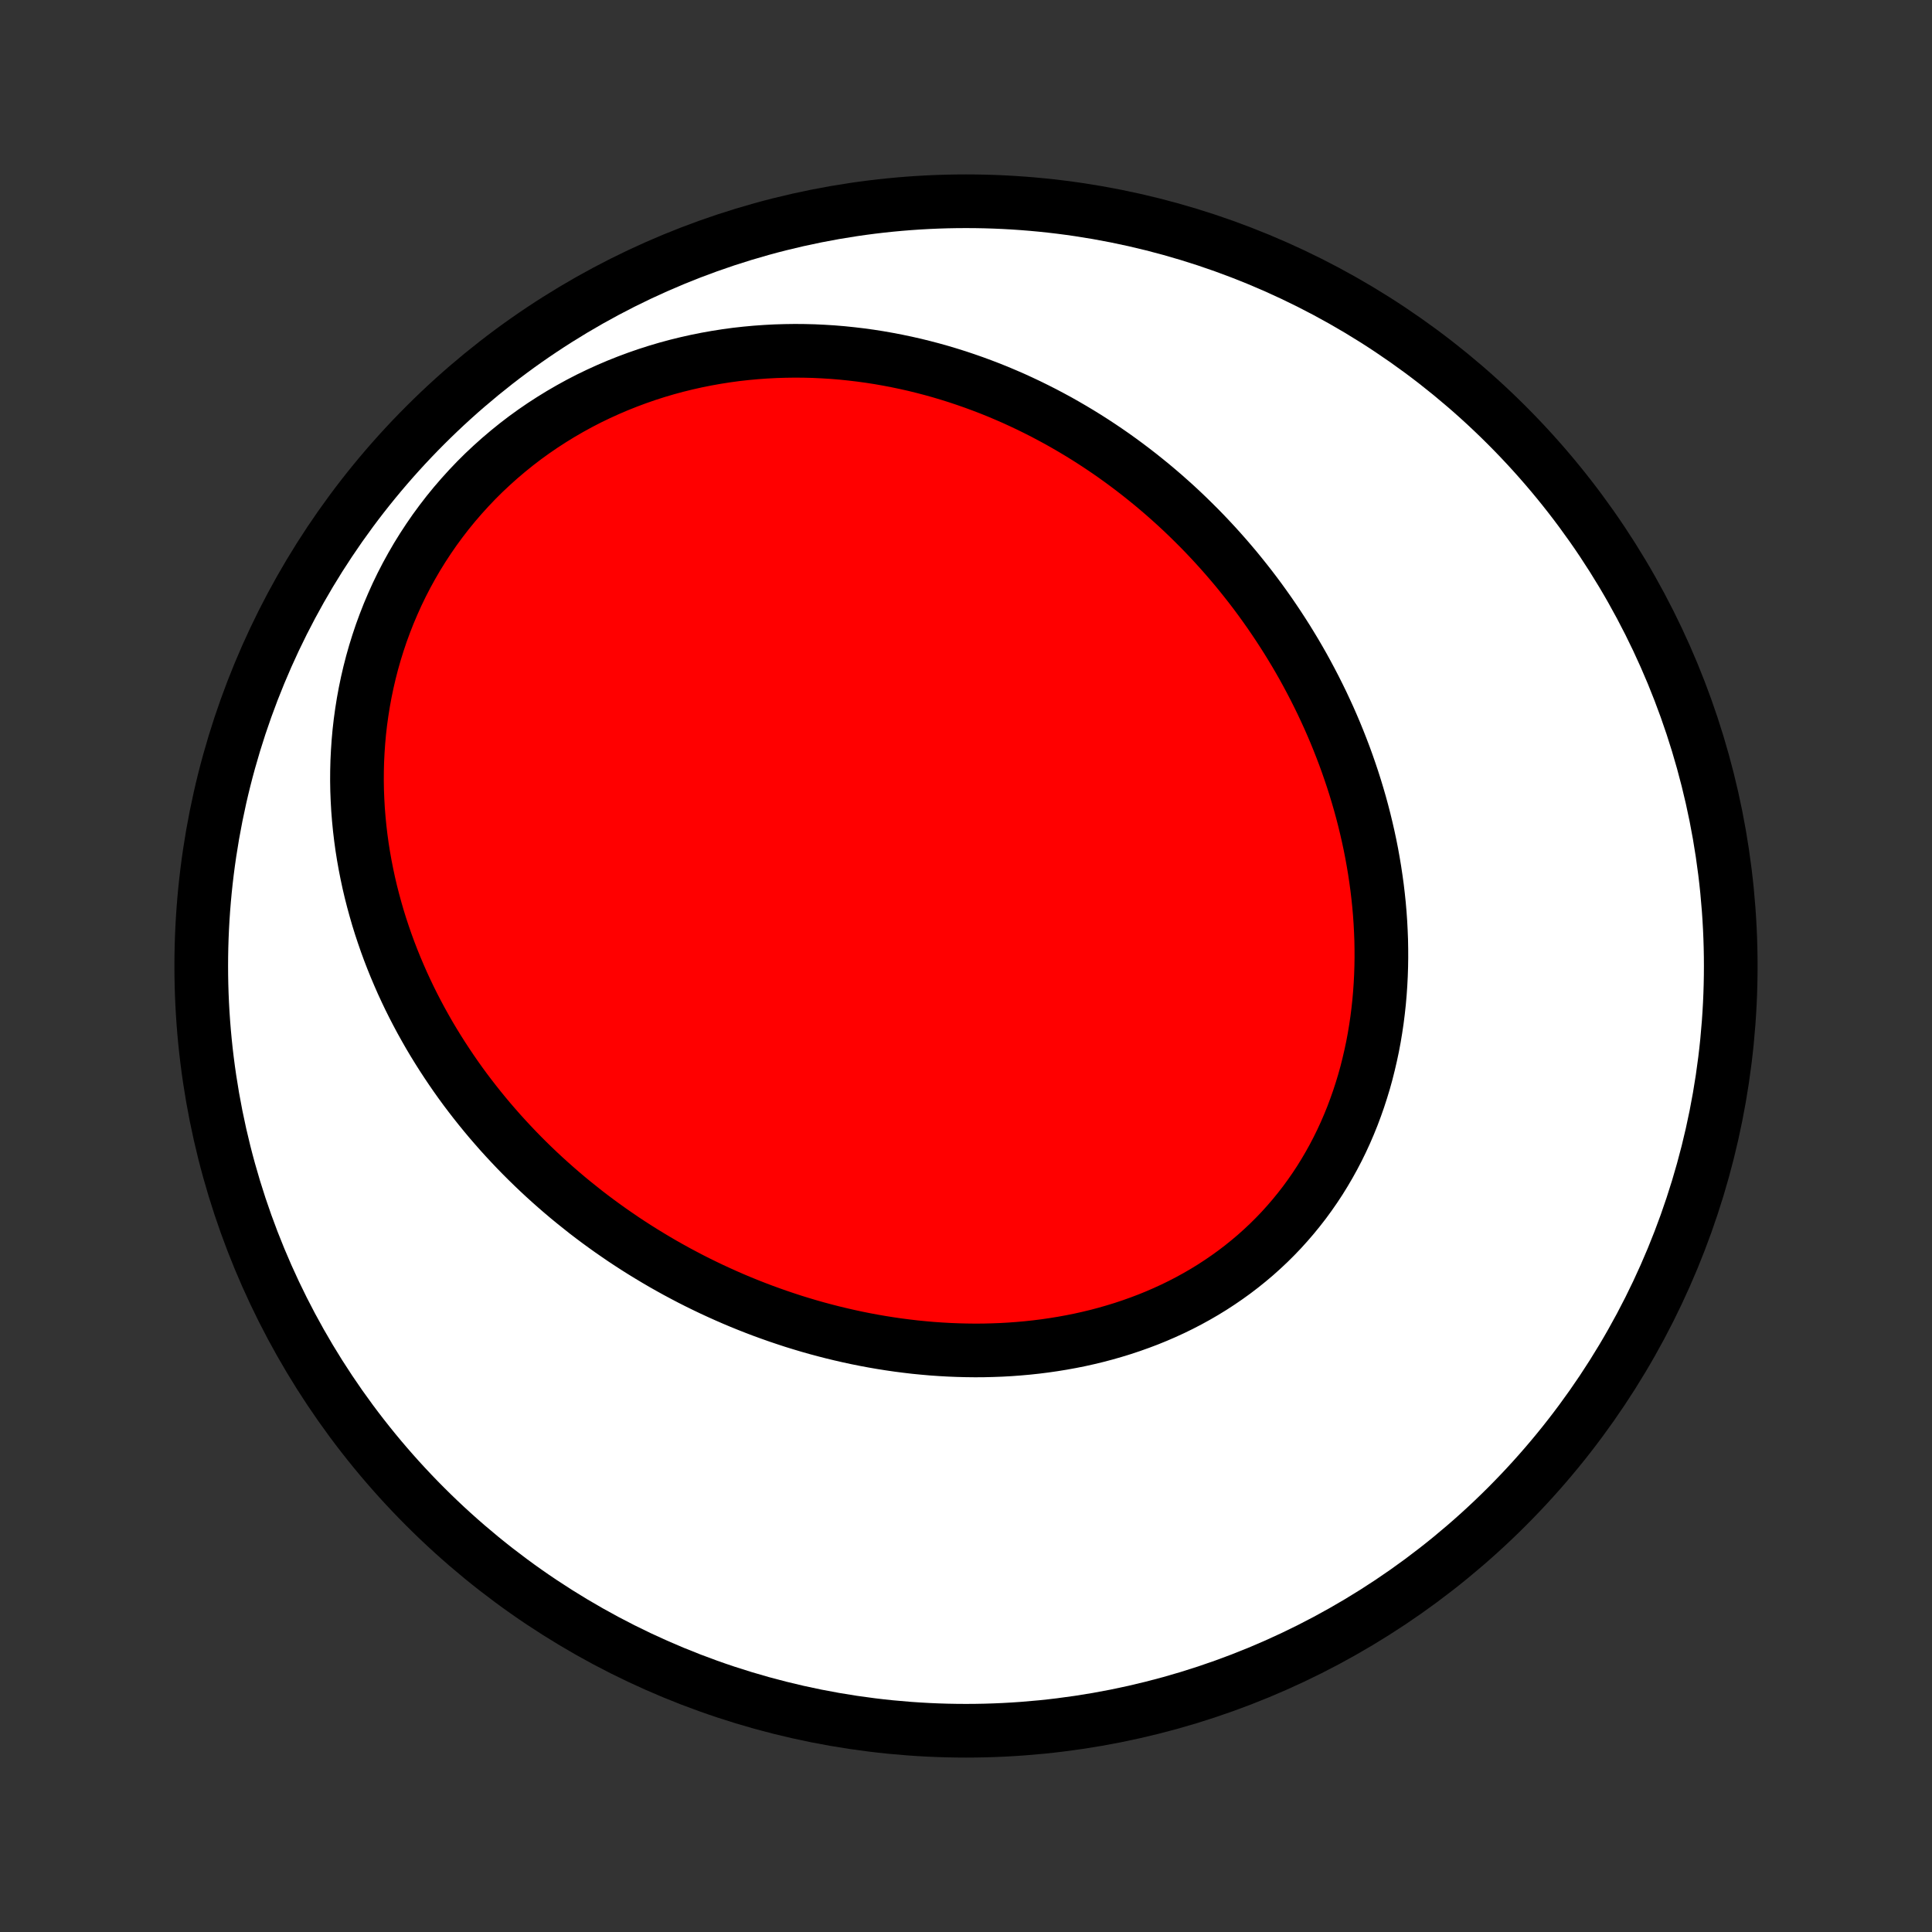 <?xml version="1.0" encoding="utf-8" standalone="no"?>
<!DOCTYPE svg PUBLIC "-//W3C//DTD SVG 1.1//EN"
  "http://www.w3.org/Graphics/SVG/1.1/DTD/svg11.dtd">
<!-- Created with matplotlib (http://matplotlib.org/) -->
<svg height="72pt" version="1.1" viewBox="0 0 72 72" width="72pt" xmlns="http://www.w3.org/2000/svg" xmlns:xlink="http://www.w3.org/1999/xlink">
 <rect x="0" y="0" width="72" height="72" fill="#333333" stroke="none"/>
 <defs>
  <style type="text/css">
*{stroke-linecap:butt;stroke-linejoin:round;}
  </style>
 </defs>
 <g id="figure_1">
  <g id="patch_1">
   <path d="
M0 72
L72 72
L72 0
L0 0
z
" style="fill:none;"/>
  </g>
  <g id="axes_1">
   <g id="PatchCollection_1">
    <defs>
     <path d="
M36 -7.5
C43.558 -7.5 50.808 -10.503 56.153 -15.848
C61.497 -21.192 64.5 -28.442 64.5 -36
C64.5 -43.558 61.497 -50.808 56.153 -56.153
C50.808 -61.497 43.558 -64.5 36 -64.5
C28.442 -64.5 21.192 -61.497 15.848 -56.153
C10.503 -50.808 7.5 -43.558 7.5 -36
C7.5 -28.442 10.503 -21.192 15.848 -15.848
C21.192 -10.503 28.442 -7.5 36 -7.5
z
" id="C0_0_a811fe30f3"/>
     <path d="
M21.832 -26.829
L22.061 -26.654
L22.292 -26.481
L22.525 -26.311
L22.76 -26.143
L22.997 -25.979
L23.235 -25.816
L23.476 -25.657
L23.719 -25.5
L23.964 -25.346
L24.211 -25.195
L24.46 -25.046
L24.71 -24.9
L24.963 -24.757
L25.218 -24.616
L25.475 -24.479
L25.734 -24.343
L25.995 -24.211
L26.258 -24.082
L26.523 -23.955
L26.79 -23.832
L27.059 -23.711
L27.329 -23.593
L27.602 -23.478
L27.878 -23.366
L28.155 -23.257
L28.434 -23.151
L28.715 -23.049
L28.998 -22.949
L29.283 -22.853
L29.57 -22.759
L29.859 -22.67
L30.15 -22.583
L30.443 -22.5
L30.738 -22.421
L31.034 -22.345
L31.333 -22.273
L31.634 -22.204
L31.936 -22.139
L32.24 -22.078
L32.546 -22.021
L32.853 -21.968
L33.163 -21.919
L33.474 -21.874
L33.786 -21.834
L34.1 -21.797
L34.416 -21.766
L34.733 -21.738
L35.051 -21.716
L35.37 -21.698
L35.691 -21.685
L36.012 -21.677
L36.335 -21.673
L36.658 -21.675
L36.983 -21.683
L37.308 -21.695
L37.633 -21.713
L37.959 -21.737
L38.285 -21.766
L38.611 -21.801
L38.937 -21.842
L39.263 -21.889
L39.589 -21.942
L39.914 -22.001
L40.239 -22.066
L40.562 -22.138
L40.885 -22.216
L41.206 -22.301
L41.526 -22.393
L41.845 -22.491
L42.161 -22.596
L42.475 -22.708
L42.787 -22.826
L43.097 -22.952
L43.404 -23.085
L43.707 -23.224
L44.008 -23.371
L44.305 -23.525
L44.598 -23.686
L44.888 -23.854
L45.173 -24.029
L45.454 -24.212
L45.73 -24.401
L46.002 -24.597
L46.268 -24.8
L46.529 -25.01
L46.785 -25.226
L47.035 -25.45
L47.279 -25.679
L47.517 -25.915
L47.749 -26.157
L47.974 -26.406
L48.193 -26.66
L48.405 -26.92
L48.611 -27.185
L48.809 -27.456
L49.001 -27.732
L49.186 -28.013
L49.363 -28.299
L49.533 -28.589
L49.696 -28.883
L49.852 -29.182
L50 -29.484
L50.141 -29.79
L50.274 -30.099
L50.401 -30.412
L50.519 -30.727
L50.631 -31.045
L50.735 -31.365
L50.833 -31.687
L50.923 -32.012
L51.005 -32.338
L51.081 -32.665
L51.151 -32.994
L51.213 -33.324
L51.268 -33.655
L51.317 -33.986
L51.359 -34.319
L51.395 -34.651
L51.424 -34.983
L51.447 -35.316
L51.464 -35.648
L51.475 -35.98
L51.48 -36.311
L51.479 -36.641
L51.473 -36.971
L51.46 -37.3
L51.443 -37.628
L51.42 -37.955
L51.392 -38.28
L51.358 -38.605
L51.32 -38.927
L51.276 -39.248
L51.228 -39.568
L51.175 -39.886
L51.118 -40.202
L51.056 -40.516
L50.989 -40.829
L50.918 -41.139
L50.843 -41.448
L50.764 -41.754
L50.681 -42.058
L50.593 -42.361
L50.502 -42.661
L50.407 -42.959
L50.308 -43.254
L50.206 -43.547
L50.1 -43.839
L49.99 -44.127
L49.877 -44.414
L49.761 -44.698
L49.641 -44.98
L49.518 -45.26
L49.391 -45.537
L49.262 -45.812
L49.129 -46.084
L48.993 -46.355
L48.854 -46.622
L48.712 -46.888
L48.568 -47.151
L48.42 -47.411
L48.269 -47.67
L48.115 -47.925
L47.959 -48.179
L47.799 -48.43
L47.637 -48.679
L47.472 -48.925
L47.305 -49.169
L47.134 -49.411
L46.961 -49.651
L46.785 -49.888
L46.607 -50.122
L46.425 -50.354
L46.241 -50.584
L46.055 -50.812
L45.865 -51.037
L45.673 -51.26
L45.478 -51.48
L45.281 -51.698
L45.081 -51.913
L44.878 -52.127
L44.673 -52.337
L44.464 -52.545
L44.254 -52.751
L44.04 -52.955
L43.824 -53.156
L43.604 -53.354
L43.383 -53.55
L43.158 -53.743
L42.931 -53.934
L42.7 -54.122
L42.467 -54.308
L42.231 -54.491
L41.993 -54.671
L41.751 -54.849
L41.507 -55.024
L41.259 -55.196
L41.009 -55.365
L40.756 -55.531
L40.499 -55.695
L40.24 -55.855
L39.978 -56.012
L39.713 -56.166
L39.445 -56.318
L39.173 -56.465
L38.899 -56.61
L38.621 -56.751
L38.341 -56.889
L38.057 -57.023
L37.771 -57.154
L37.481 -57.28
L37.188 -57.404
L36.892 -57.523
L36.592 -57.638
L36.29 -57.749
L35.984 -57.856
L35.676 -57.959
L35.364 -58.057
L35.049 -58.151
L34.731 -58.24
L34.41 -58.324
L34.086 -58.404
L33.759 -58.478
L33.429 -58.547
L33.096 -58.611
L32.761 -58.67
L32.422 -58.723
L32.081 -58.77
L31.736 -58.811
L31.39 -58.847
L31.041 -58.876
L30.689 -58.898
L30.335 -58.915
L29.979 -58.924
L29.621 -58.927
L29.261 -58.922
L28.898 -58.911
L28.535 -58.892
L28.17 -58.866
L27.803 -58.832
L27.435 -58.791
L27.067 -58.741
L26.697 -58.683
L26.327 -58.617
L25.957 -58.543
L25.587 -58.46
L25.217 -58.369
L24.847 -58.269
L24.478 -58.16
L24.11 -58.042
L23.744 -57.915
L23.379 -57.779
L23.015 -57.634
L22.655 -57.48
L22.297 -57.317
L21.941 -57.145
L21.589 -56.963
L21.241 -56.772
L20.896 -56.572
L20.556 -56.363
L20.221 -56.146
L19.89 -55.919
L19.565 -55.684
L19.246 -55.44
L18.933 -55.187
L18.626 -54.927
L18.326 -54.658
L18.032 -54.382
L17.746 -54.098
L17.468 -53.806
L17.198 -53.508
L16.935 -53.203
L16.681 -52.892
L16.436 -52.574
L16.199 -52.251
L15.972 -51.922
L15.753 -51.588
L15.543 -51.249
L15.344 -50.906
L15.153 -50.559
L14.972 -50.208
L14.8 -49.853
L14.639 -49.495
L14.486 -49.135
L14.344 -48.773
L14.21 -48.408
L14.087 -48.042
L13.973 -47.675
L13.868 -47.306
L13.773 -46.937
L13.687 -46.567
L13.61 -46.197
L13.542 -45.827
L13.483 -45.458
L13.432 -45.089
L13.39 -44.721
L13.357 -44.354
L13.332 -43.988
L13.314 -43.624
L13.305 -43.262
L13.303 -42.901
L13.309 -42.542
L13.323 -42.186
L13.343 -41.832
L13.371 -41.48
L13.405 -41.131
L13.446 -40.785
L13.493 -40.441
L13.547 -40.101
L13.607 -39.763
L13.673 -39.428
L13.744 -39.096
L13.821 -38.768
L13.904 -38.443
L13.992 -38.121
L14.084 -37.802
L14.182 -37.486
L14.285 -37.175
L14.392 -36.866
L14.504 -36.56
L14.62 -36.259
L14.741 -35.96
L14.866 -35.665
L14.994 -35.373
L15.127 -35.085
L15.263 -34.8
L15.403 -34.519
L15.547 -34.241
L15.694 -33.966
L15.845 -33.695
L15.998 -33.427
L16.155 -33.163
L16.316 -32.901
L16.479 -32.643
L16.645 -32.389
L16.814 -32.137
L16.985 -31.889
L17.16 -31.643
L17.337 -31.401
L17.517 -31.163
L17.7 -30.927
L17.885 -30.694
L18.072 -30.465
L18.262 -30.238
L18.455 -30.015
L18.649 -29.794
L18.846 -29.577
L19.046 -29.362
L19.247 -29.15
L19.451 -28.941
L19.657 -28.735
L19.865 -28.532
L20.075 -28.332
L20.288 -28.134
L20.502 -27.94
L20.719 -27.748
L20.937 -27.559
L21.158 -27.372
L21.381 -27.189
z
" id="C0_1_2ec3180db4"/>
    </defs>
    <g clip-path="url(#p1bffca34e9)">
     <use style="fill:#ffffff;stroke:#000000;stroke-width:2.0;" x="0.0" xlink:href="#C0_0_a811fe30f3" y="72.0"/>
    </g>
    <g clip-path="url(#p1bffca34e9)">
     <use style="fill:#ff0000;stroke:#000000;stroke-width:2.0;" x="0.0" xlink:href="#C0_1_2ec3180db4" y="72.0"/>
    </g>
   </g>
  </g>
 </g>
 <defs>
  <clipPath id="p1bffca34e9">
   <rect height="72.0" width="72.0" x="0.0" y="0.0"/>
  </clipPath>
 </defs>
</svg>
